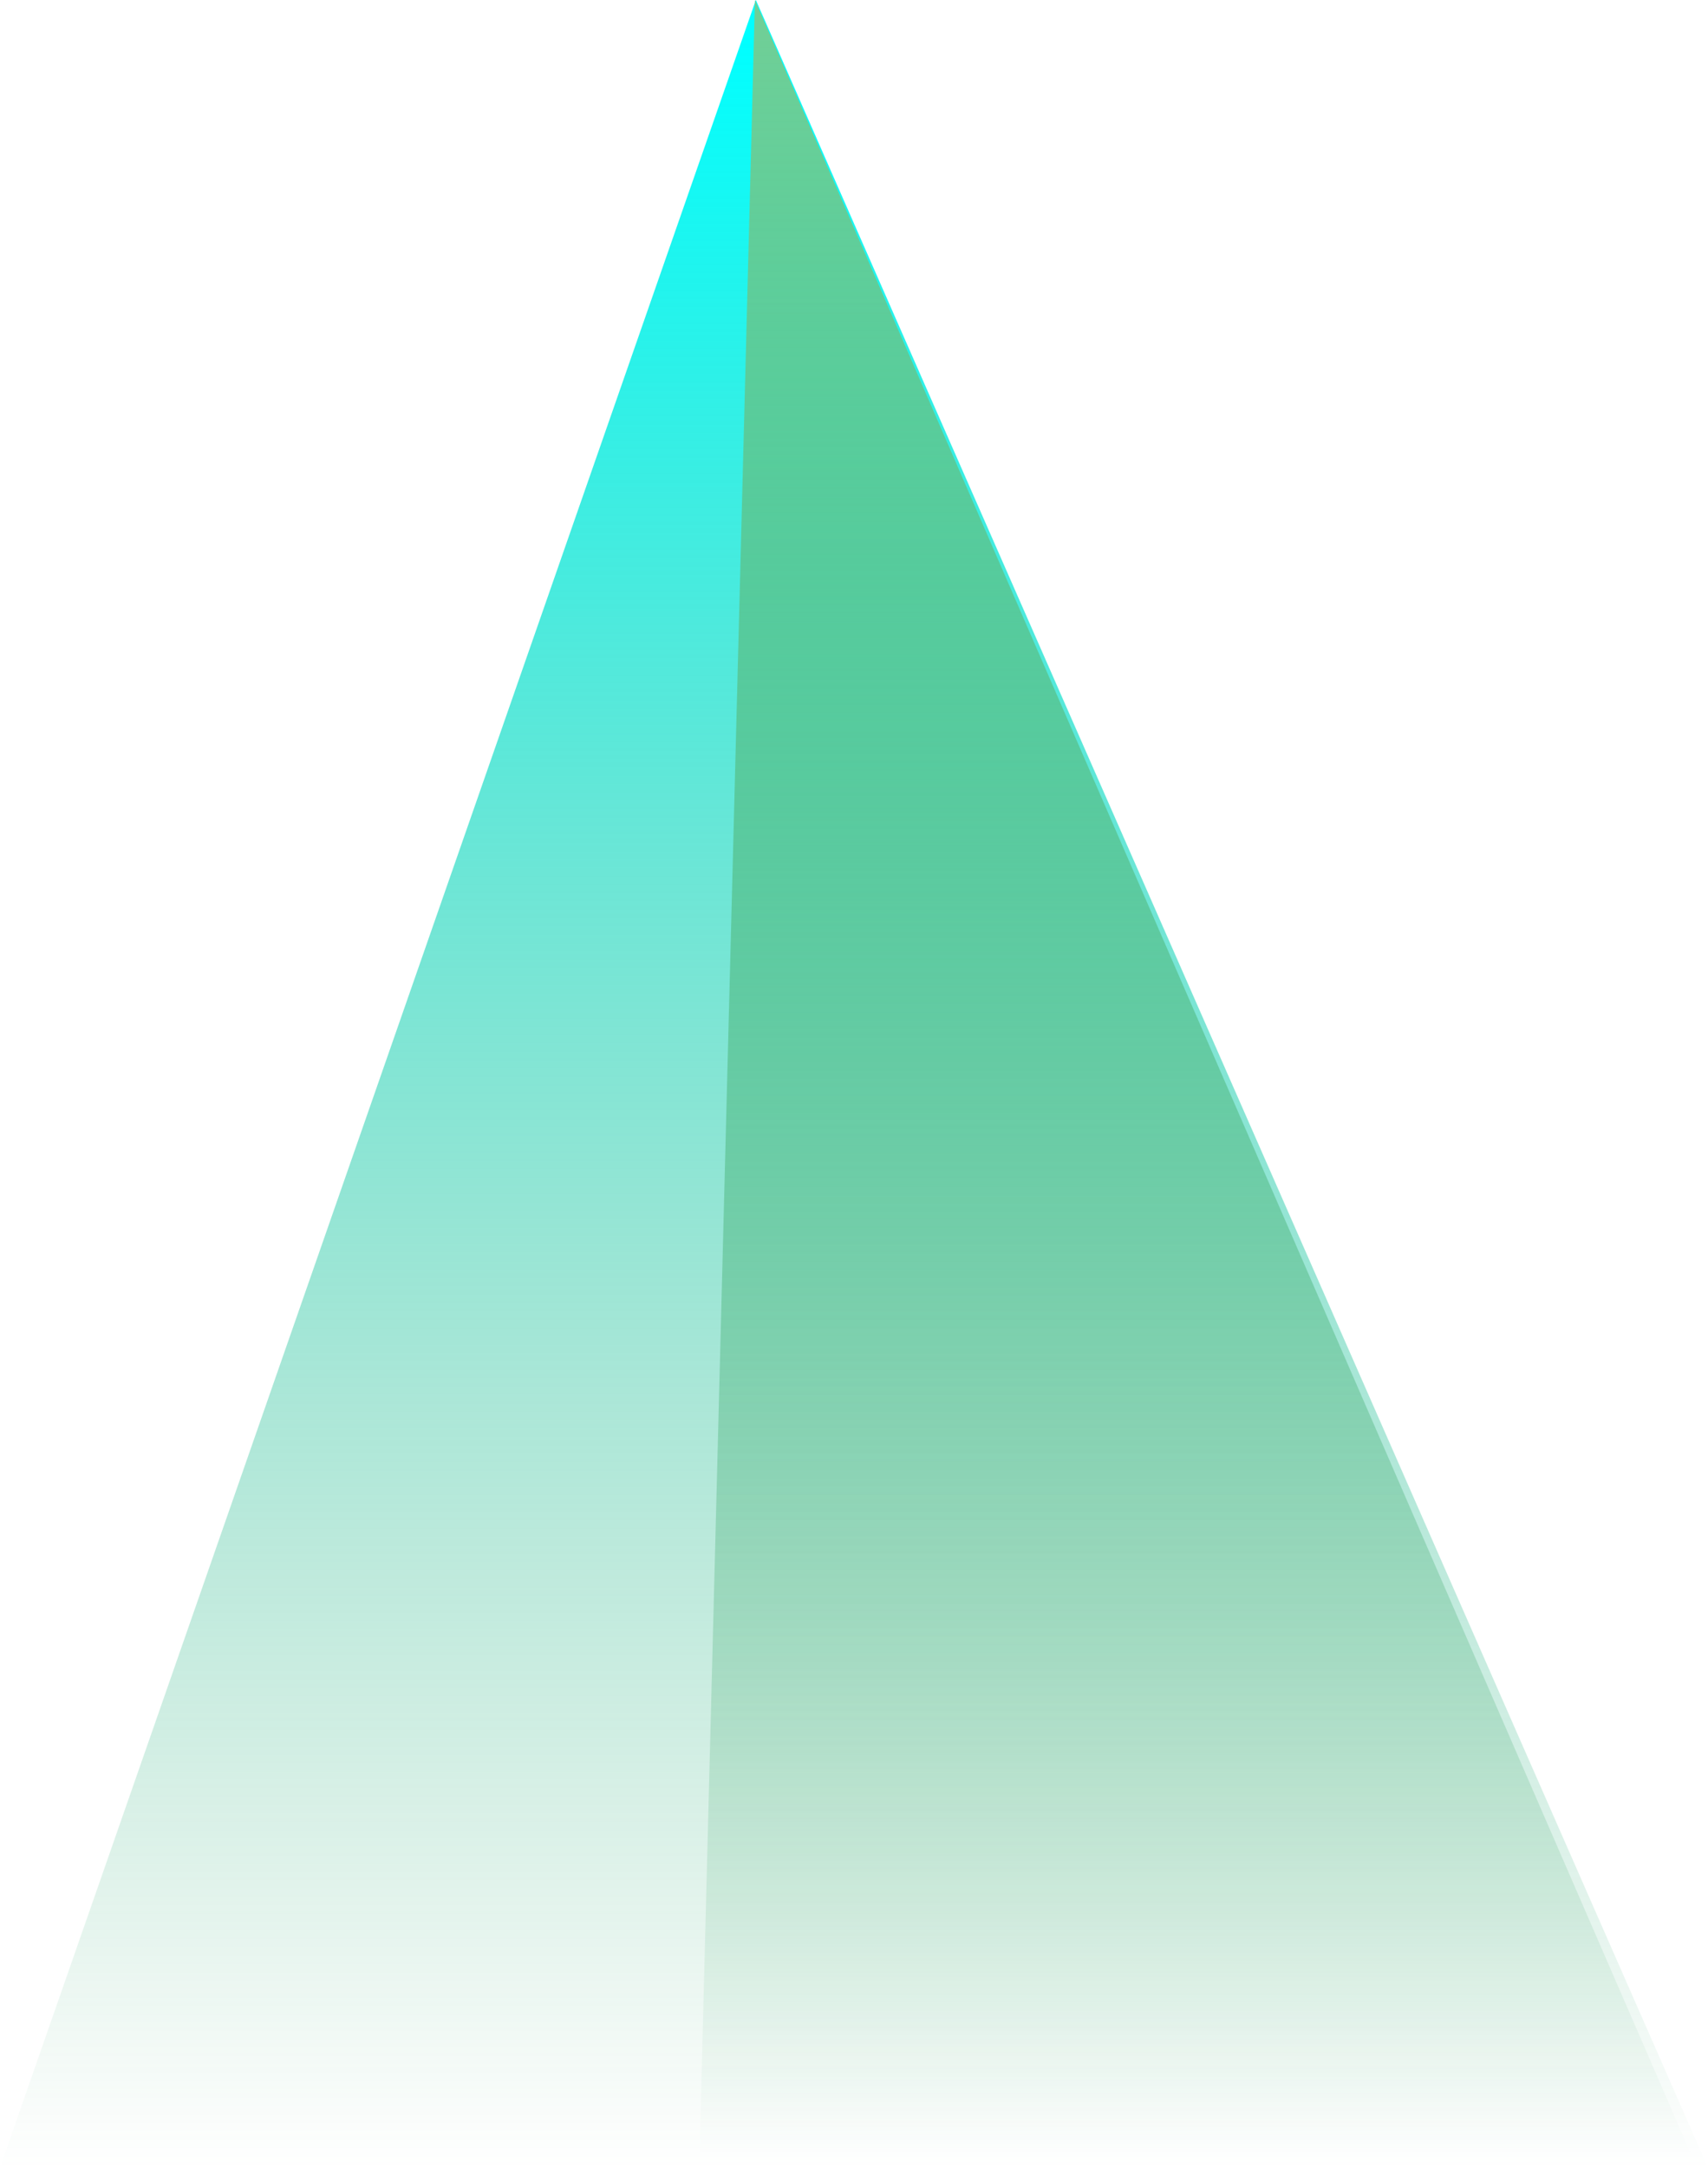 <svg width="384" height="487" viewBox="0 0 384 487" version="1.1" xmlns="http://www.w3.org/2000/svg" xmlns:xlink="http://www.w3.org/1999/xlink">
<title>talltree</title>
<desc>Created using Figma</desc>
<g id="Canvas" transform="translate(-3580 -512)">
<g id="talltree">
<g id="Vector">
<use xlink:href="#path0_fill" transform="translate(3580 512)" fill="url(#paint0_linear)"/>
</g>
<g id="Vector">
<use xlink:href="#path1_fill" transform="translate(3737.2 512)" fill="url(#paint1_linear)"/>
</g>
</g>
</g>
<defs>
<linearGradient id="paint0_linear" x1="0" y1="0" x2="1" y2="0" gradientUnits="userSpaceOnUse" gradientTransform="matrix(2.89828e-14 478.781 -473.326 2.93169e-14 417.458 8.219)">
<stop offset="0" stop-color="cyan"/>
<stop offset="1" stop-color="#219653" stop-opacity="0"/>
</linearGradient>
<linearGradient id="paint1_linear" x1="0" y1="0" x2="1" y2="0" gradientUnits="userSpaceOnUse" gradientTransform="matrix(2.89828e-14 478.781 -473.326 2.93169e-14 260.261 8.22)">
<stop offset="0" stop-color="#6FCF97"/>
<stop offset="0.994" stop-color="#219653" stop-opacity="0"/>
</linearGradient>
<path id="path0_fill" d="M 169.932 0L 0 487L 384 487L 169.932 0Z"/>
<path id="path1_fill" d="M 12.525 0L 0 487L 224.303 487L 12.525 0Z"/>
</defs>
</svg>
